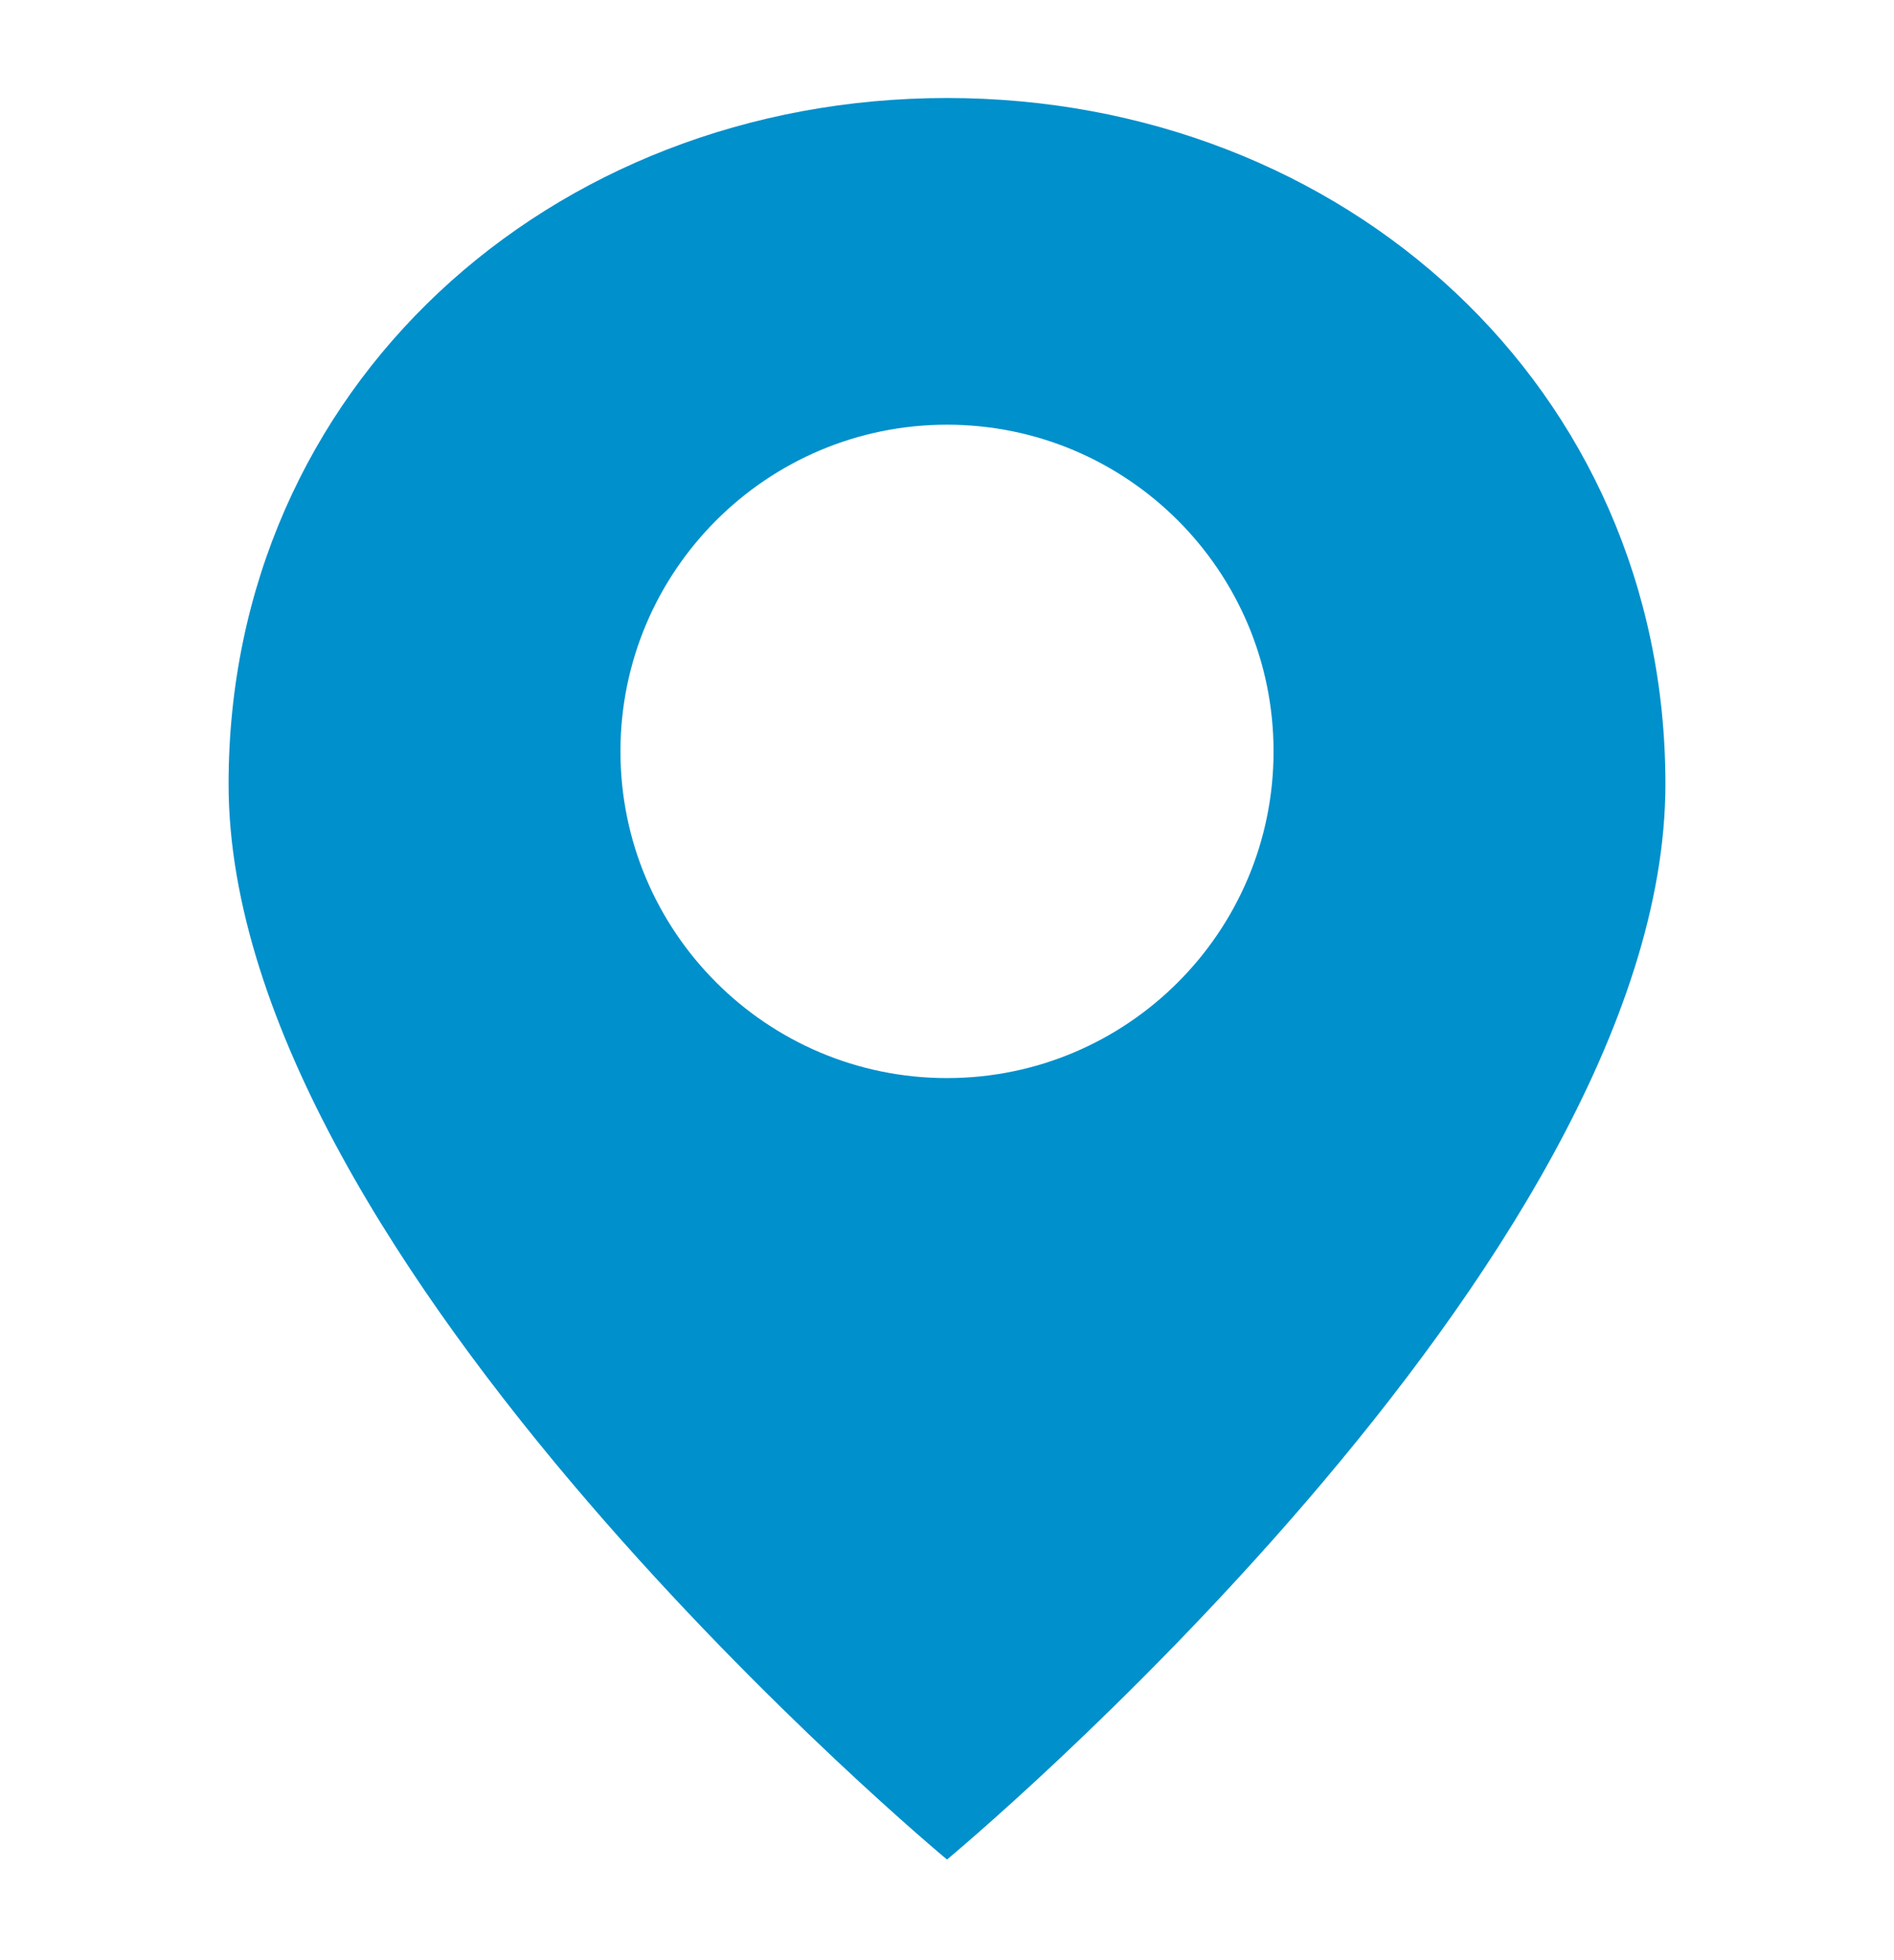<svg class="ds-icon" width="29" height="30" viewBox="0 0 29 30" fill="none" xmlns="http://www.w3.org/2000/svg">
  <path fill-rule="evenodd" clip-rule="evenodd" d="M14.5 28.46C14.5 28.46 25.5 19.34 25.5 12C25.5 5.93 20.58 1.5 14.5 1.5C8.42 1.5 3.5 5.93 3.5 12C3.5 19.34 14.5 28.46 14.5 28.46ZM14.5 16.5C17.26 16.5 19.5 14.26 19.5 11.5C19.5 8.74 17.26 6.5 14.5 6.5C11.74 6.5 9.5 8.74 9.5 11.5C9.5 14.26 11.74 16.5 14.5 16.5Z" fill="#0090CC"/>
</svg>